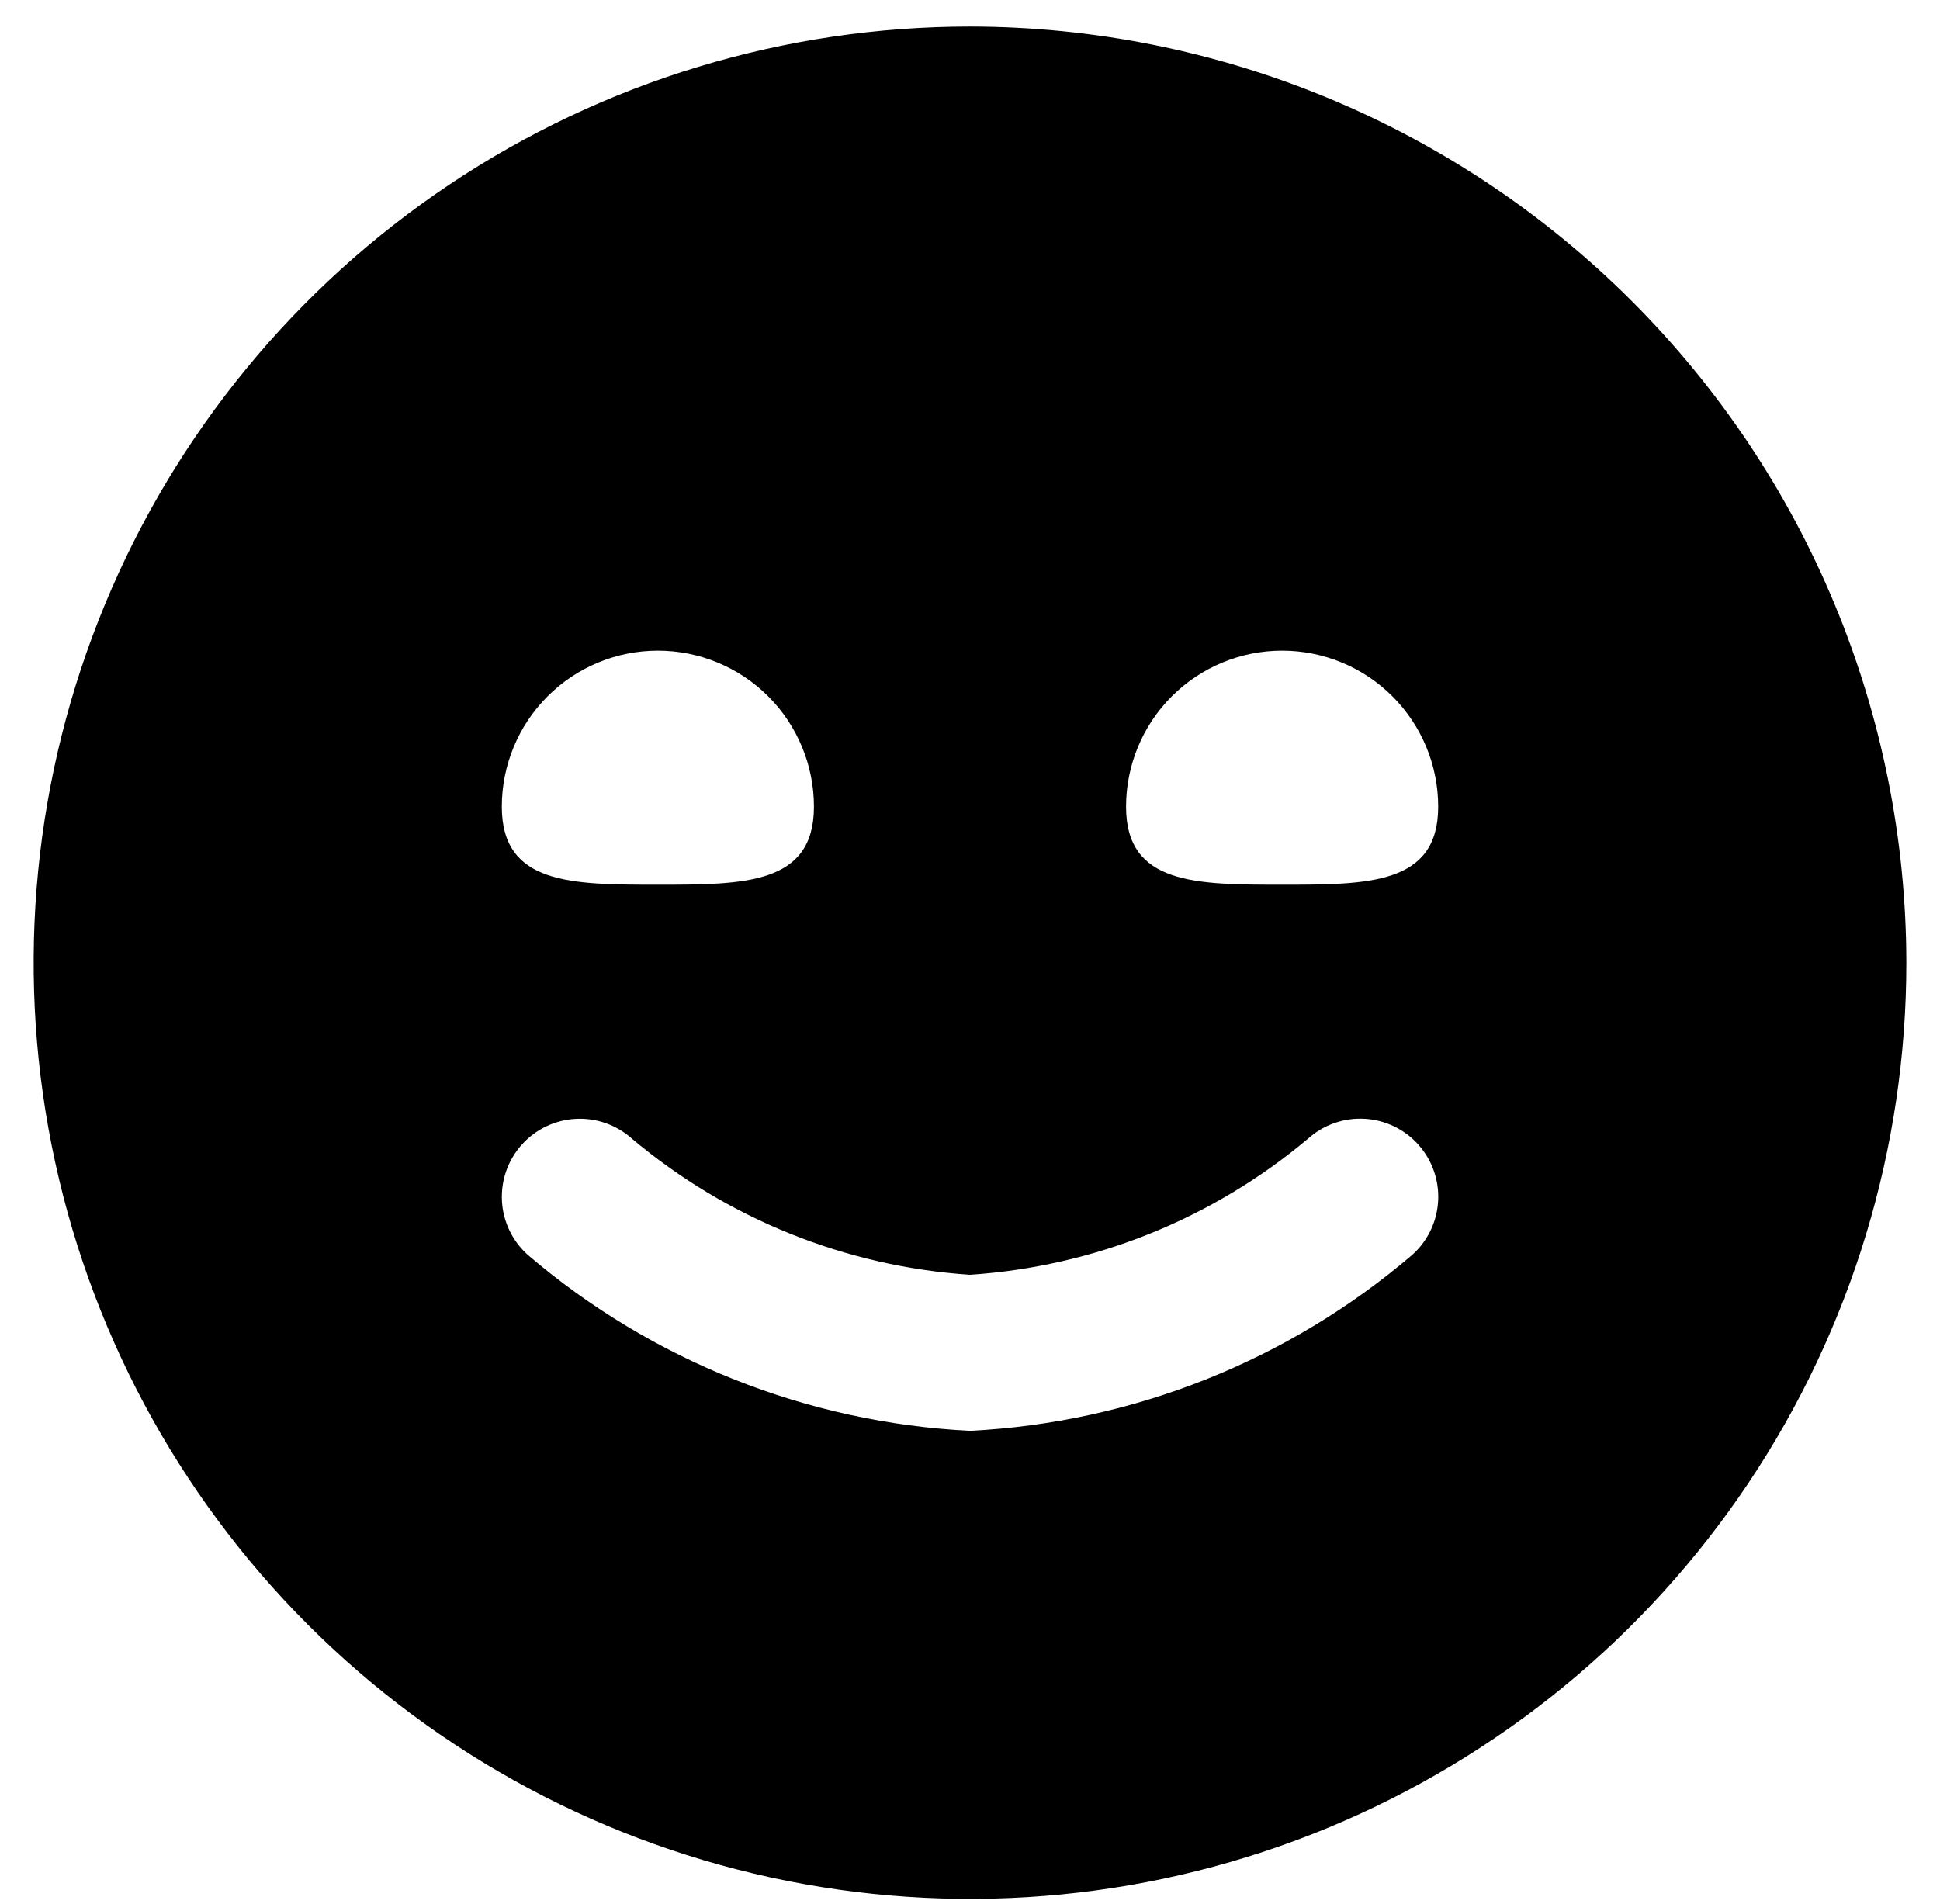 <svg width="54" height="53" viewBox="0 0 54 53" fill="none" xmlns="http://www.w3.org/2000/svg">
<path d="M27 0.739C21.845 0.739 16.806 2.267 12.52 5.131C8.234 7.995 4.893 12.065 2.921 16.828C0.948 21.59 0.432 26.831 1.438 31.886C2.443 36.942 4.926 41.586 8.571 45.231C12.216 48.876 16.86 51.358 21.915 52.364C26.971 53.37 32.212 52.854 36.974 50.881C41.736 48.908 45.807 45.568 48.671 41.282C51.535 36.996 53.063 31.957 53.063 26.802C53.056 19.892 50.307 13.267 45.421 8.381C40.535 3.494 33.91 0.746 27 0.739ZM18.312 18.114C19.464 18.114 20.569 18.572 21.384 19.386C22.198 20.201 22.656 21.306 22.656 22.458C22.656 24.63 20.712 24.63 18.312 24.63C15.912 24.63 13.968 24.63 13.968 22.458C13.968 21.306 14.426 20.201 15.241 19.386C16.055 18.572 17.16 18.114 18.312 18.114ZM39.306 34.938C35.858 37.884 31.53 39.606 27 39.833C22.47 39.606 18.143 37.884 14.694 34.938C14.264 34.554 14.004 34.016 13.972 33.44C13.956 33.156 13.996 32.87 14.09 32.601C14.184 32.332 14.33 32.084 14.52 31.871C14.71 31.658 14.94 31.485 15.197 31.361C15.454 31.237 15.733 31.165 16.017 31.149C16.593 31.116 17.157 31.314 17.587 31.697C20.241 33.93 23.539 35.259 27 35.489C30.463 35.258 33.762 33.928 36.417 31.693C36.631 31.503 36.879 31.357 37.148 31.264C37.418 31.17 37.703 31.13 37.988 31.147C38.273 31.163 38.551 31.236 38.808 31.36C39.065 31.484 39.295 31.658 39.484 31.871C39.674 32.084 39.82 32.333 39.913 32.602C40.007 32.871 40.047 33.157 40.03 33.441C40.014 33.726 39.941 34.005 39.817 34.262C39.693 34.518 39.519 34.748 39.306 34.938ZM35.688 24.63C33.288 24.63 31.344 24.63 31.344 22.458C31.344 21.306 31.802 20.201 32.616 19.386C33.431 18.572 34.536 18.114 35.688 18.114C36.84 18.114 37.945 18.572 38.759 19.386C39.574 20.201 40.032 21.306 40.032 22.458C40.032 24.63 38.088 24.63 35.688 24.63Z" fill="black"/>
</svg>
